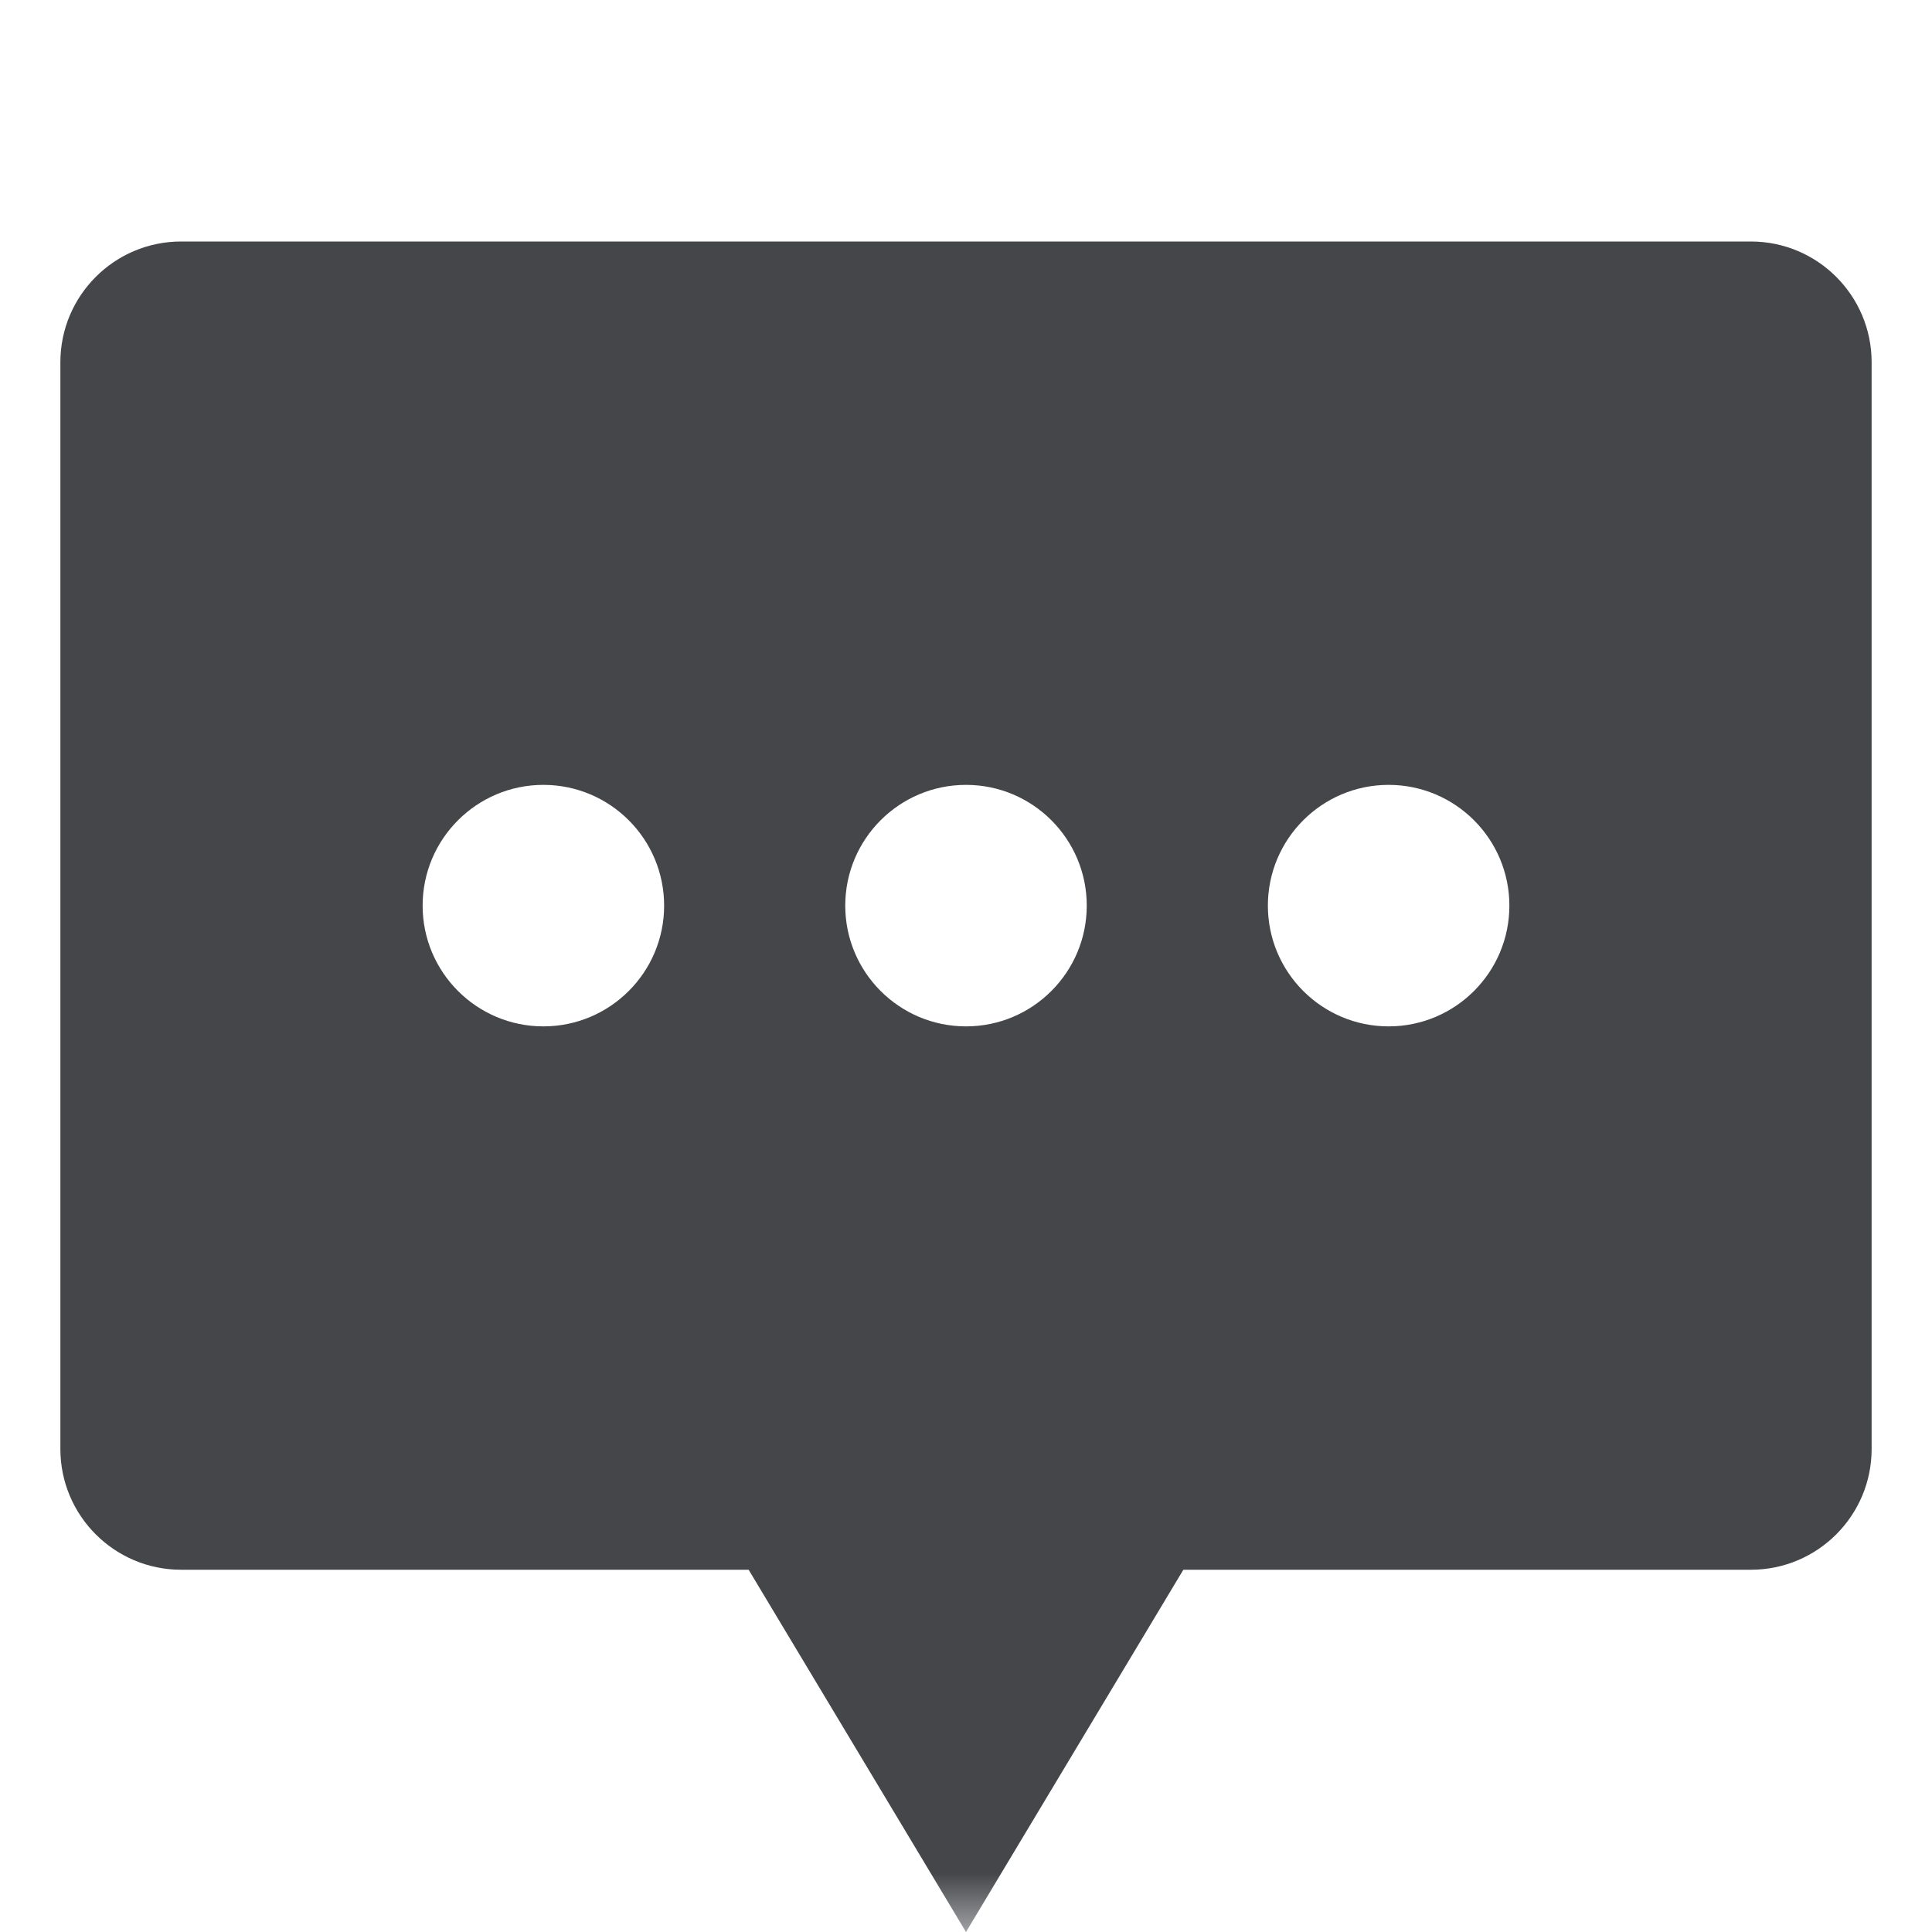 <?xml version="1.0" encoding="UTF-8"?>
<svg width="16px" height="16px" viewBox="0 0 16 16" version="1.1" xmlns="http://www.w3.org/2000/svg" xmlns:xlink="http://www.w3.org/1999/xlink">
    <title>E9C66AE3-CBBB-6DCE-6435-BA5AED1F3249</title>
    <defs>
        <rect id="path-1" x="0" y="0" width="16" height="16"></rect>
    </defs>
    <g id="💎-Components" stroke="none" stroke-width="1" fill="none" fill-rule="evenodd">
        <g id="Icons/Grid" transform="translate(-1200, -877)">
            <g id="16dp" transform="translate(62, 729)">
                <g id="Black" transform="translate(954, 0)">
                    <g id="Group-5836" transform="translate(40, 40)">
                        <g id="Icons-/-16-/-ic_comment_grey07" transform="translate(144, 108)">
                            <mask id="mask-2" fill="white">
                                <use xlink:href="#path-1"></use>
                            </mask>
                            <g id="like16/Icons/16/ic_comment_grey07-(Background/Mask)"></g>
                            <path d="M0.5,3 L0.5,12 C0.5,12.552 0.948,13 1.5,13 L6.2,13 L8,16 L9.8,13 L14.5,13 C15.052,13 15.5,12.552 15.5,12 L15.5,3 C15.5,2.448 15.052,2 14.5,2 L1.5,2 C0.948,2 0.5,2.448 0.5,3 Z M5.5,7.5 C5.5,6.948 5.052,6.5 4.5,6.5 C3.948,6.5 3.5,6.948 3.5,7.5 C3.5,8.052 3.948,8.5 4.5,8.5 C5.052,8.5 5.5,8.052 5.5,7.5 Z M8,8.5 C7.448,8.5 7,8.052 7,7.5 C7,6.948 7.448,6.5 8,6.5 C8.552,6.5 9,6.948 9,7.5 C9,8.052 8.552,8.5 8,8.5 Z M11.5,8.5 C10.948,8.5 10.5,8.052 10.5,7.5 C10.5,6.948 10.948,6.5 11.5,6.5 C12.052,6.5 12.5,6.948 12.5,7.5 C12.5,8.052 12.052,8.5 11.5,8.5 Z" id="Subtract" fill="#44464A" mask="url(#mask-2)"></path>
                        </g>
                    </g>
                </g>
            </g>
        </g>
    </g>
</svg>